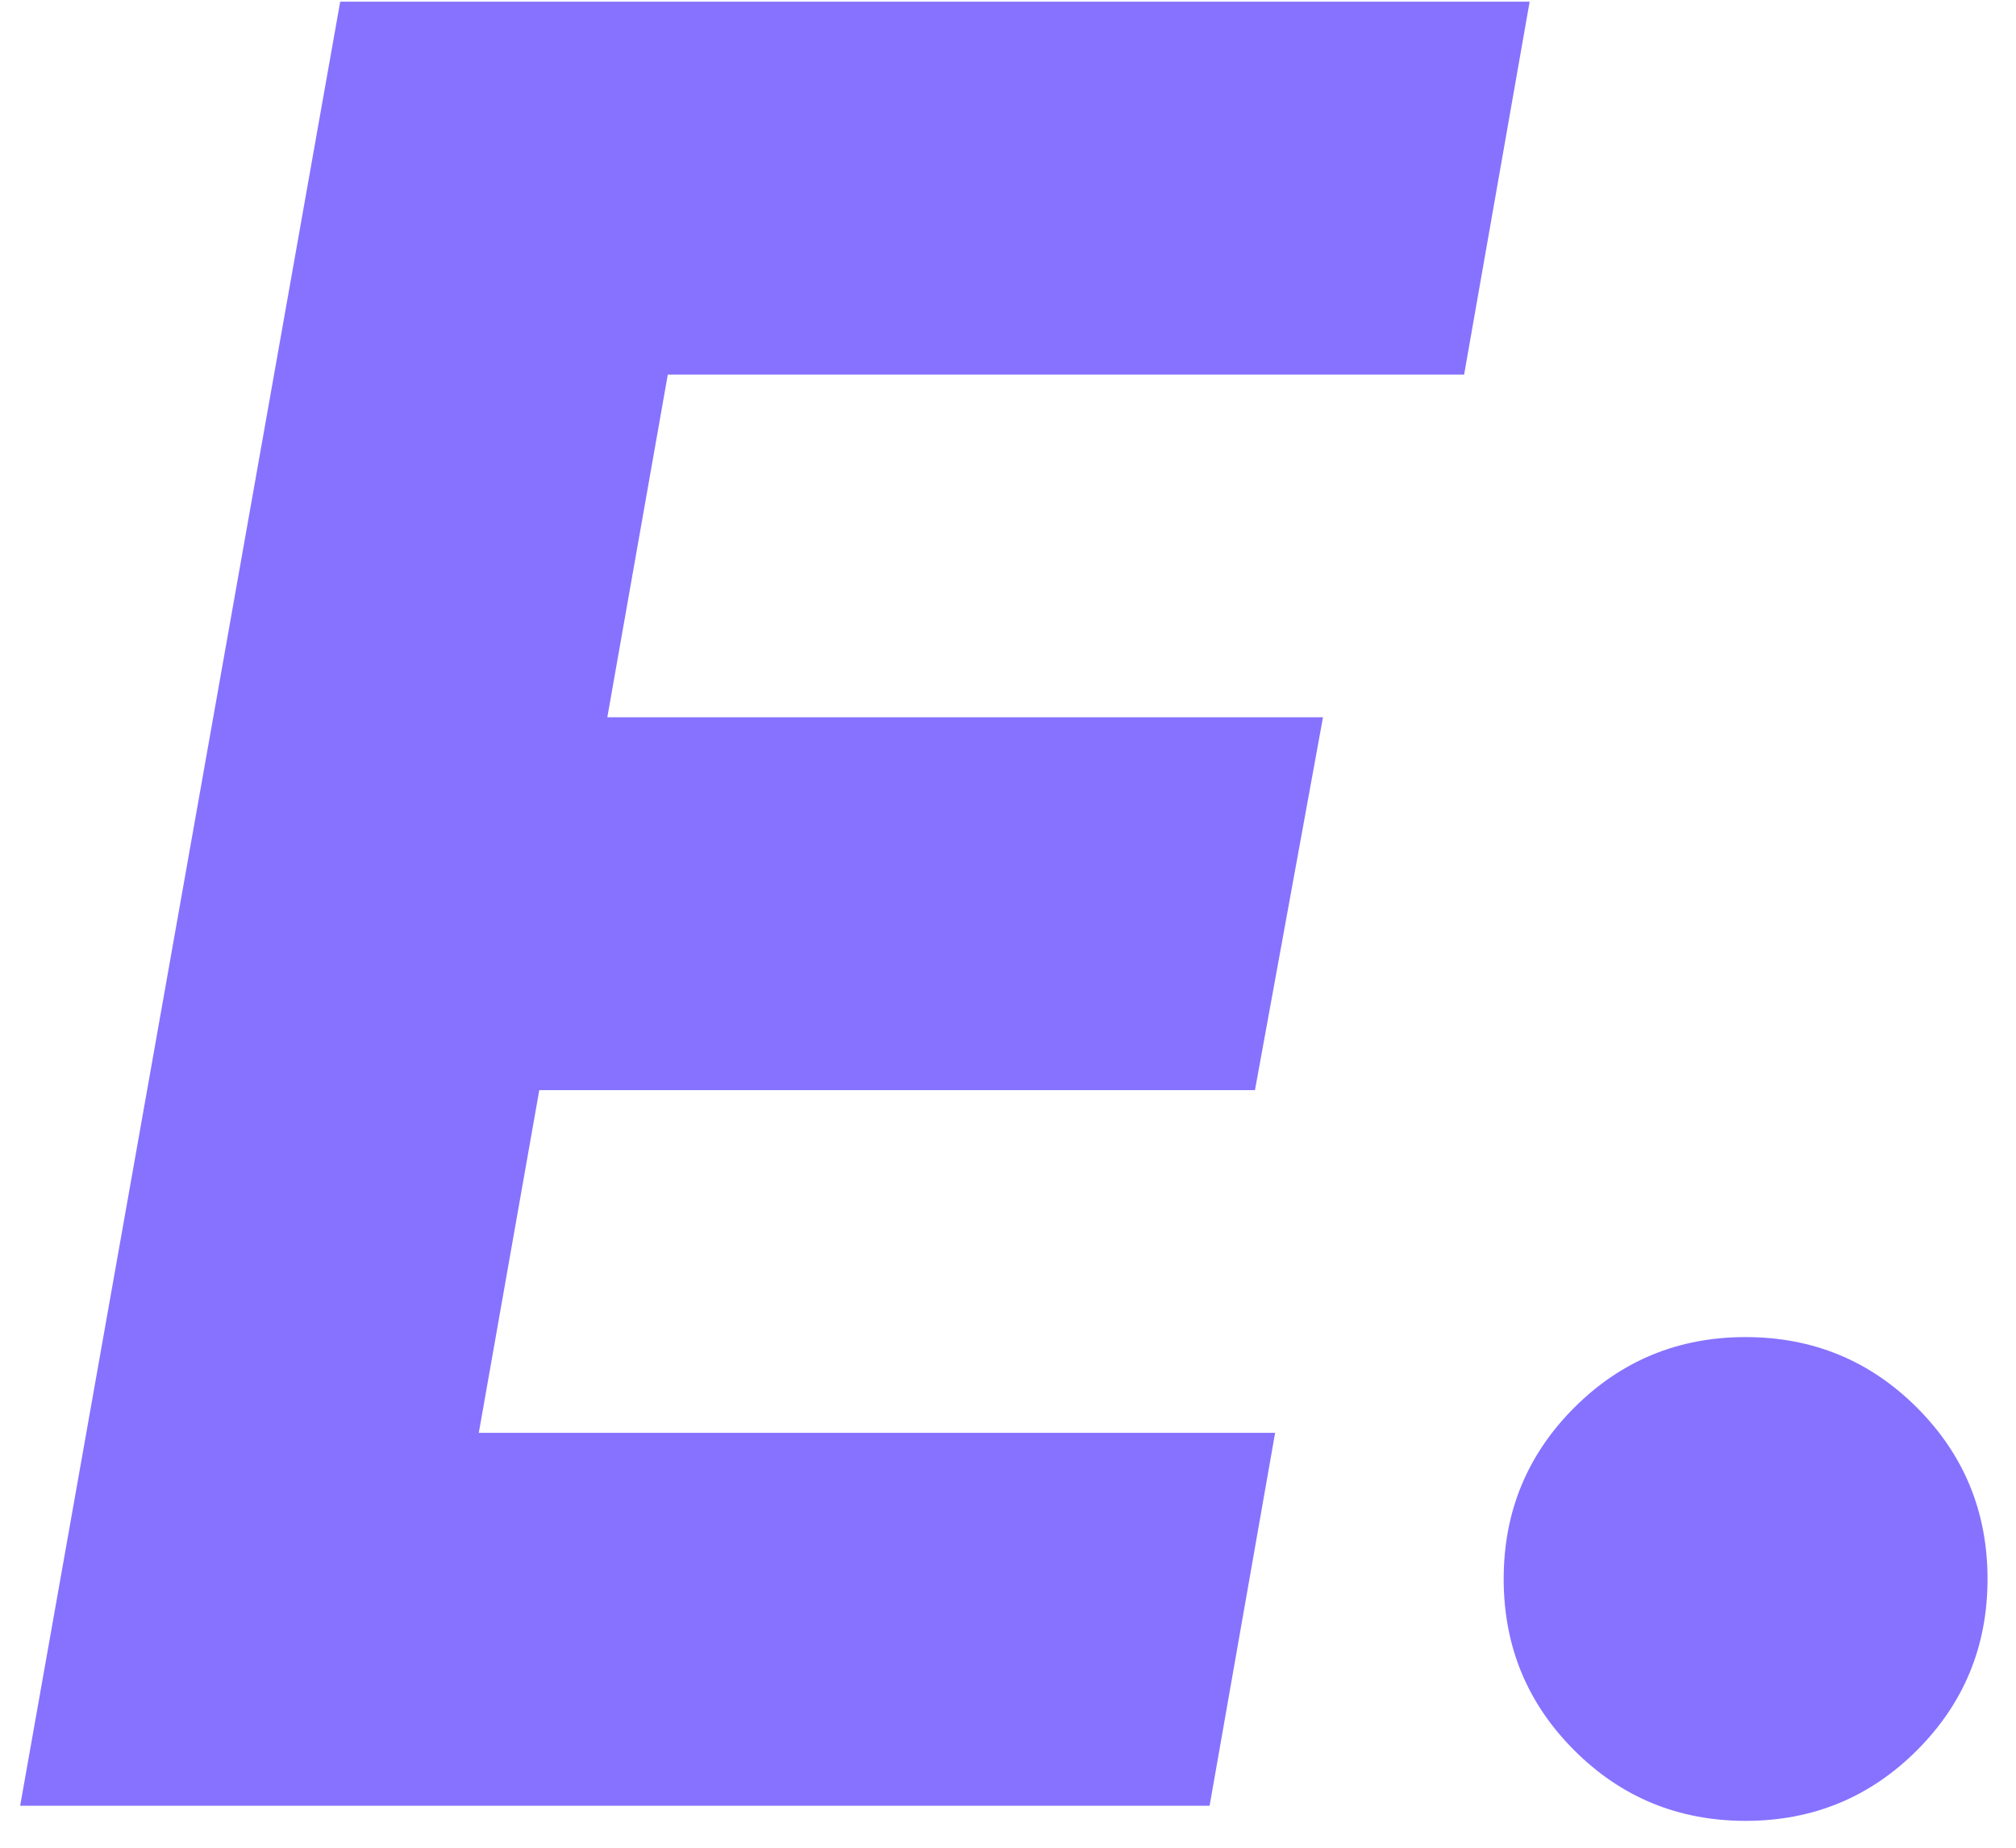 <svg width="48" height="44" viewBox="0 0 48 44" fill="none" xmlns="http://www.w3.org/2000/svg">
<path d="M15.9 8.92L14.46 17.08H31.5L29.88 25.96H12.84L11.4 34.12H30.36L28.8 43H0.48L8.1 0.04H36.42L34.86 8.92H15.9Z" fill="#8672FF"/>
<path d="M41.562 43.36C39.962 43.36 38.602 42.8 37.482 41.68C36.362 40.56 35.802 39.2 35.802 37.6C35.802 36 36.362 34.64 37.482 33.52C38.602 32.4 39.962 31.84 41.562 31.84C43.162 31.84 44.522 32.4 45.642 33.52C46.762 34.64 47.322 36 47.322 37.6C47.322 39.2 46.762 40.56 45.642 41.68C44.522 42.8 43.162 43.36 41.562 43.36Z" fill="#8672FF"/>
</svg>
